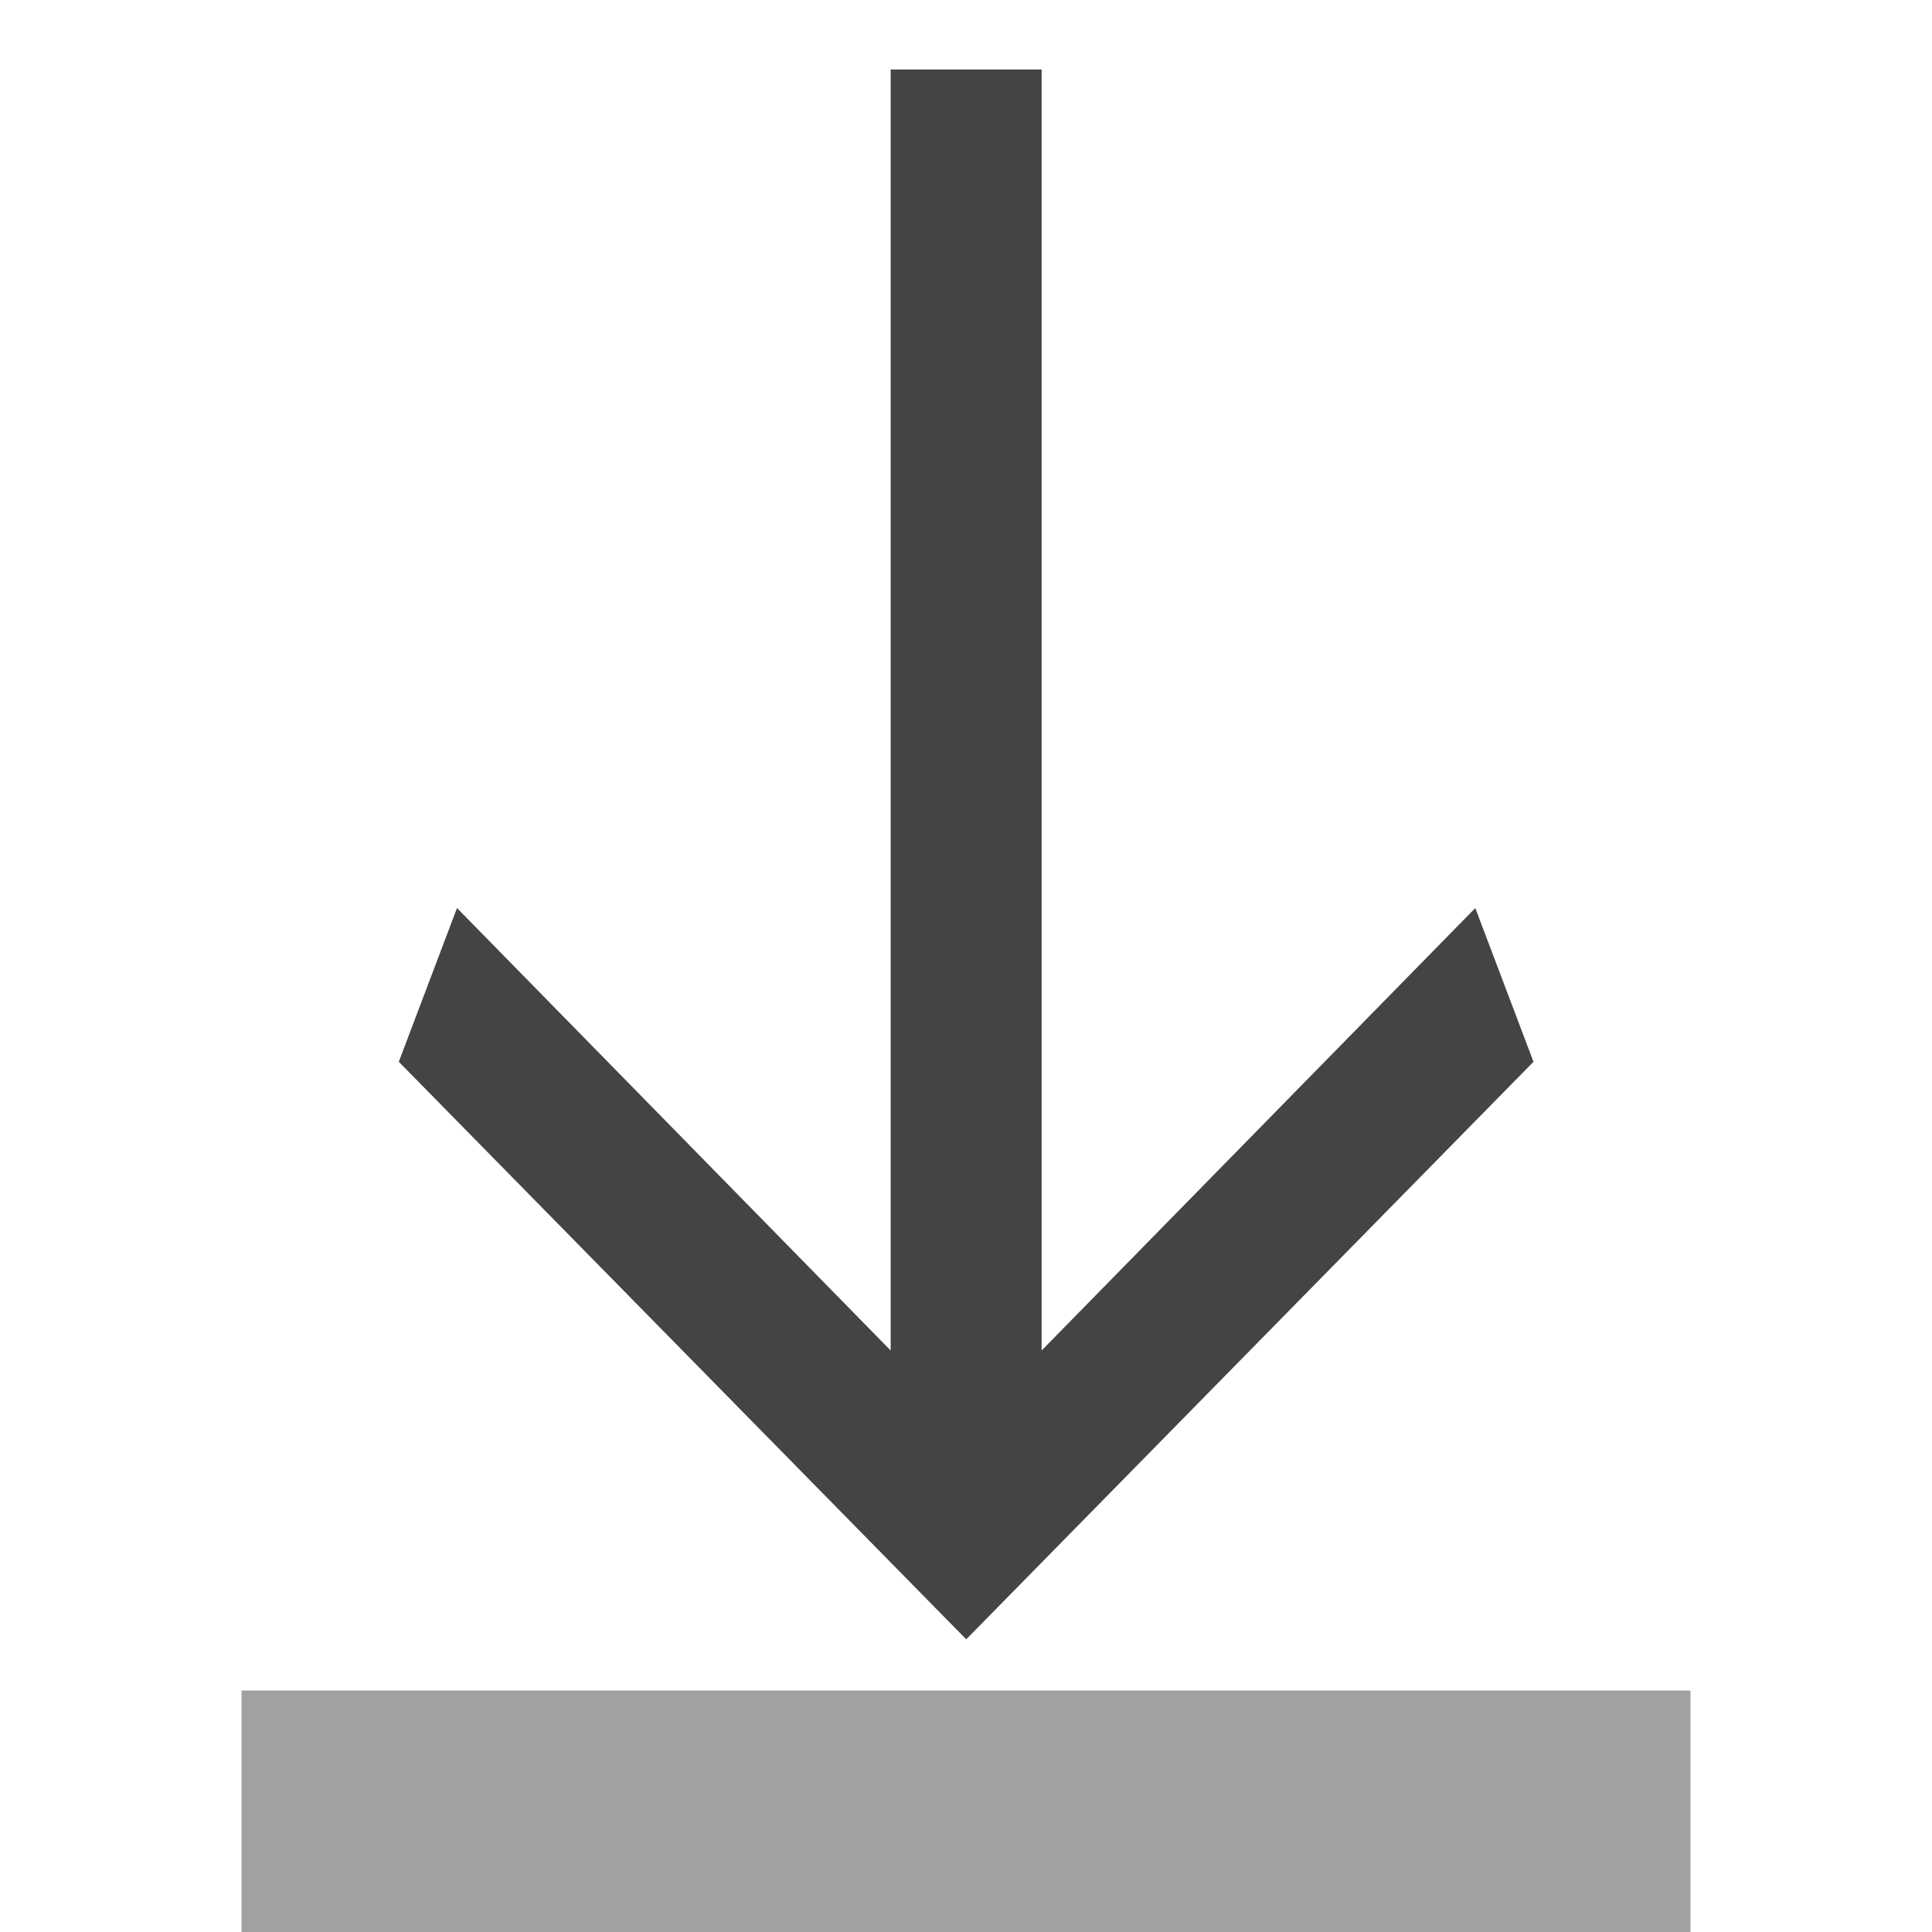 <svg style="clip-rule:evenodd;fill-rule:evenodd;stroke-linejoin:round;stroke-miterlimit:2" viewBox="0 0 16 16" xmlns="http://www.w3.org/2000/svg">
 <rect x="2" y="14" width="12" height="2" style="fill-opacity:.5;fill:rgb(68,68,68)"/>
 <g transform="matrix(7.75799e-17 1.267 -1.208 7.39757e-17 18.898 .796)">
  <path d="m8.199 8.503-2.892-2.973 1.005-0.399 3.775 3.889-3.775 3.89-1.005-0.399 2.892-2.973h-8.373v-1.035h8.373z" style="fill-rule:nonzero;fill:rgb(68,68,68)"/>
 </g>
</svg>
